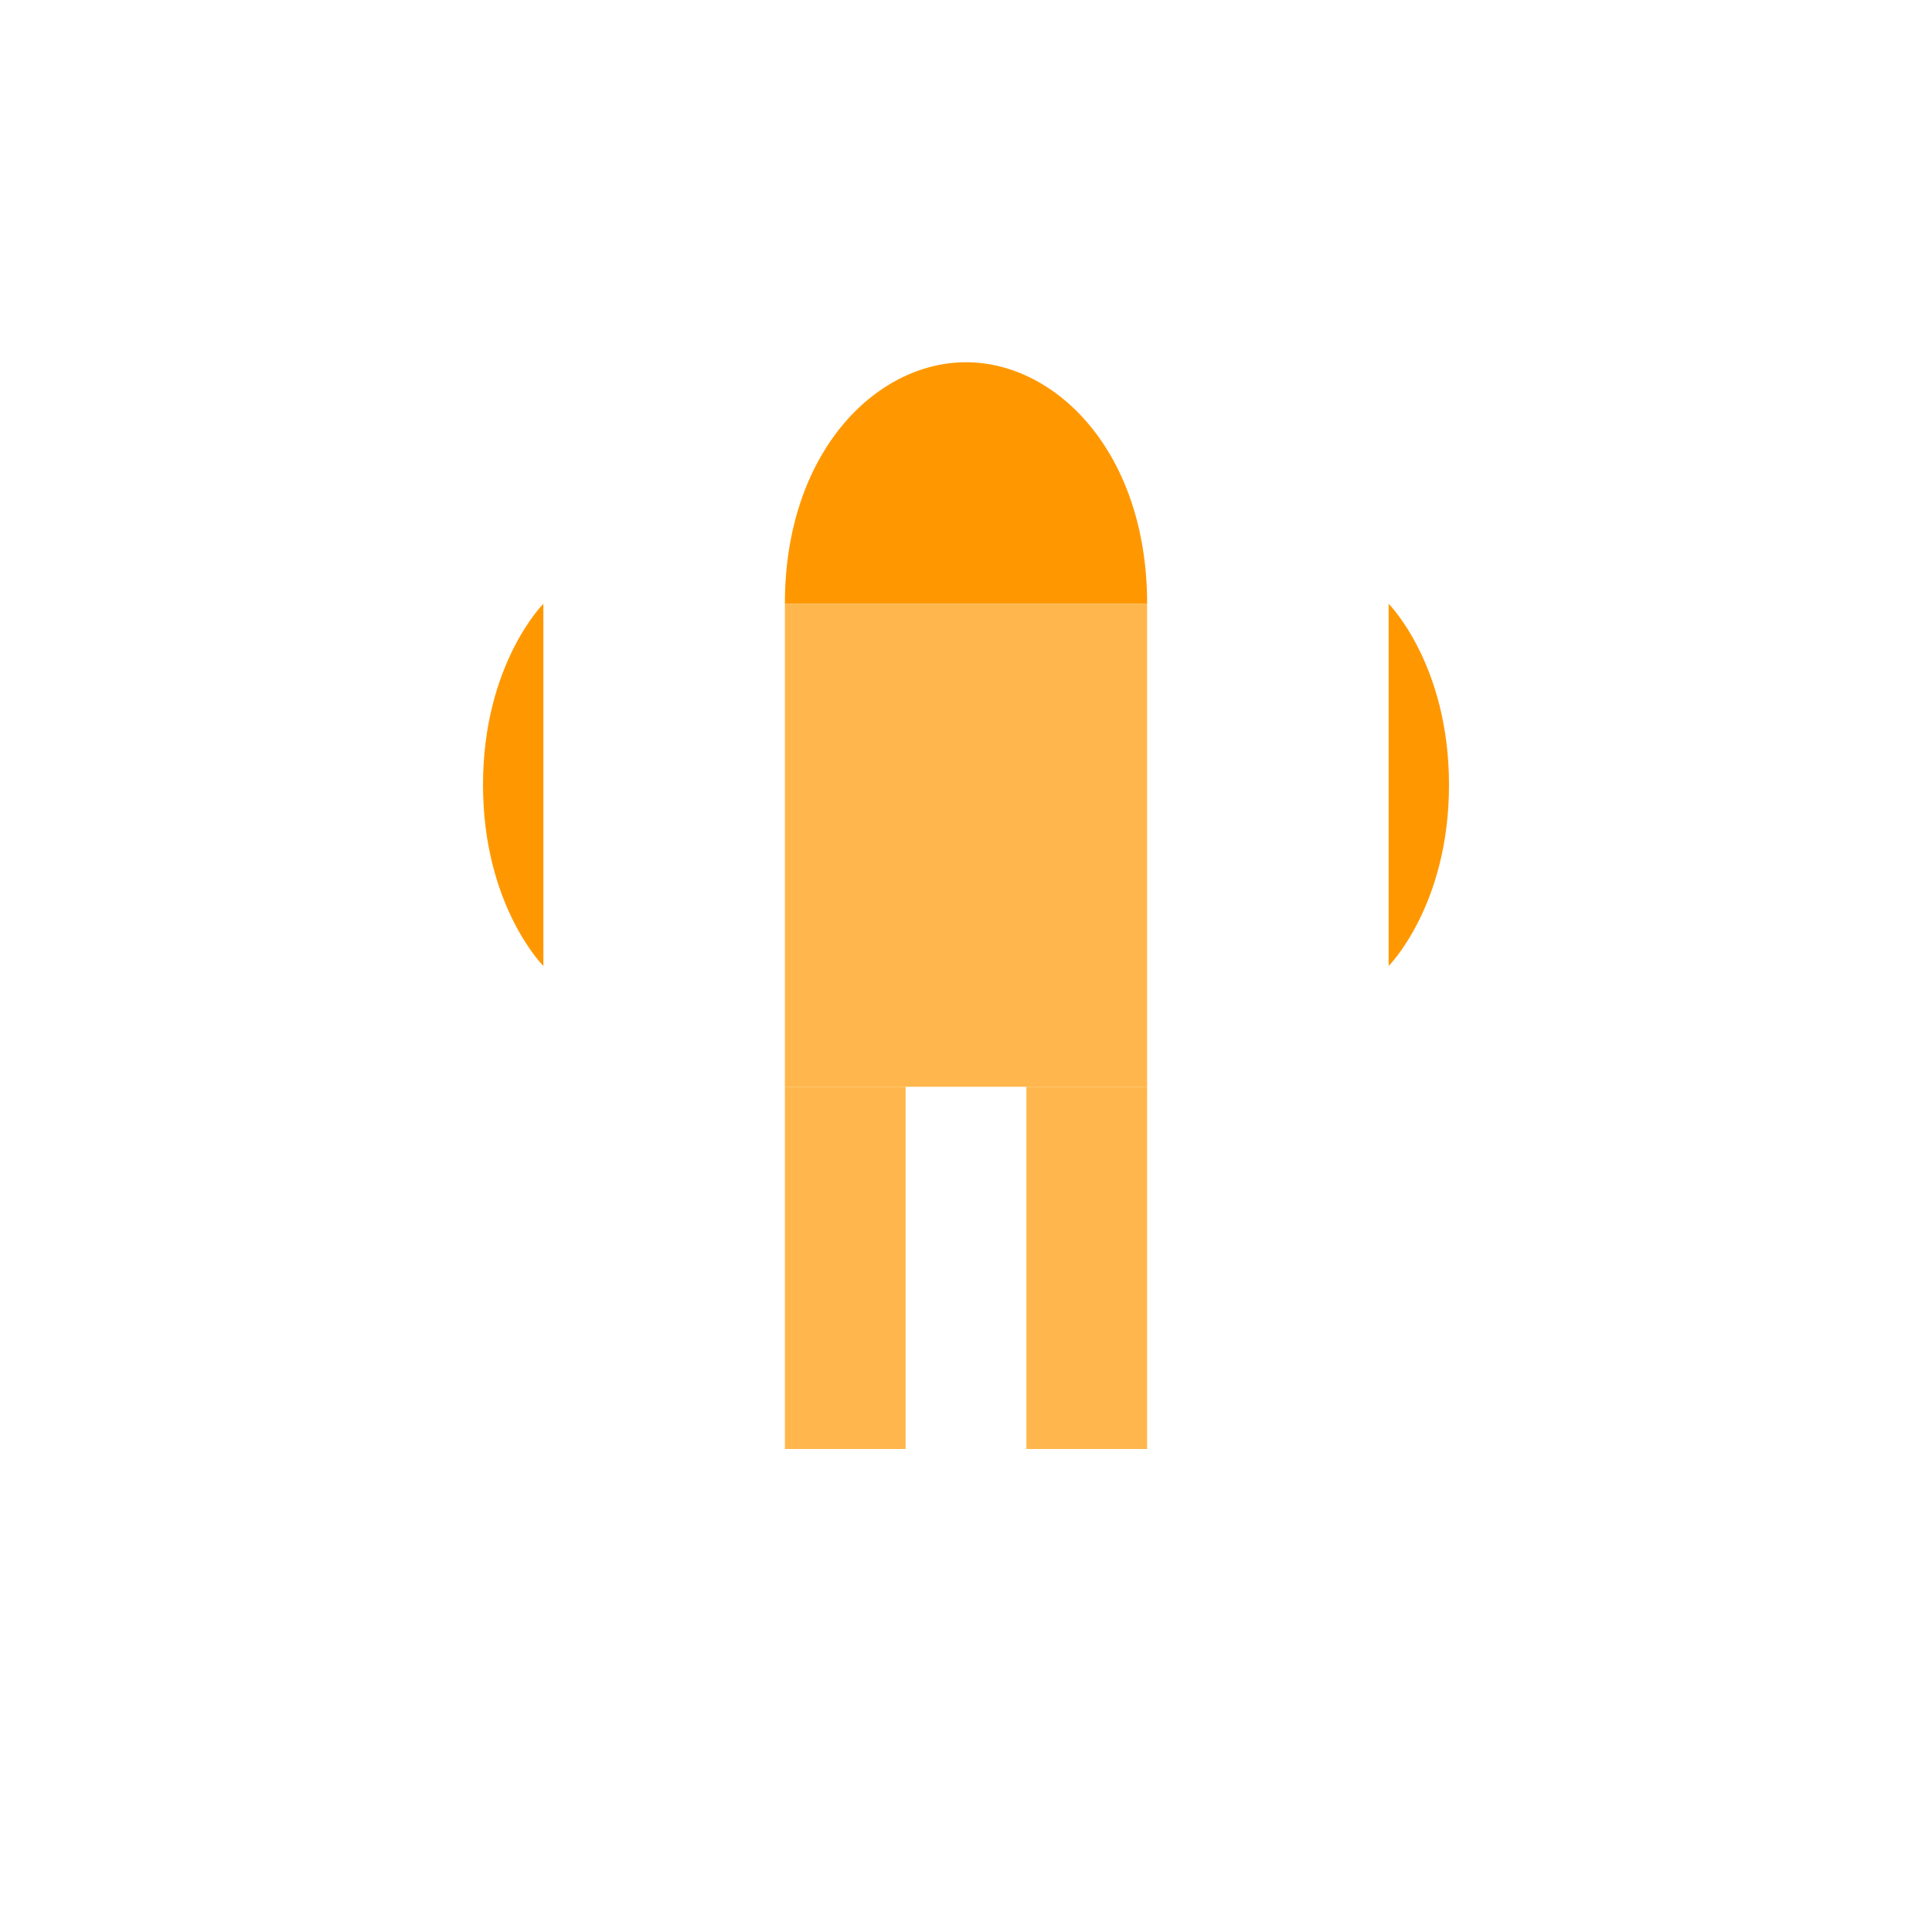 <svg xmlns="http://www.w3.org/2000/svg" viewBox="0 0 64 64">
  <path fill="#FF9800" d="M32,12c-3,0-6,3-6,8h12C38,15,35,12,32,12z"/>
  <path fill="#FFB74D" d="M26,20v16h12V20H26z"/>
  <path fill="#FF9800" d="M18,20c0,0-2,2-2,6s2,6,2,6V20z"/>
  <path fill="#FF9800" d="M46,20c0,0,2,2,2,6s-2,6-2,6V20z"/>
  <rect fill="#FFB74D" x="26" y="36" width="4" height="12"/>
  <rect fill="#FFB74D" x="34" y="36" width="4" height="12"/>
</svg> 